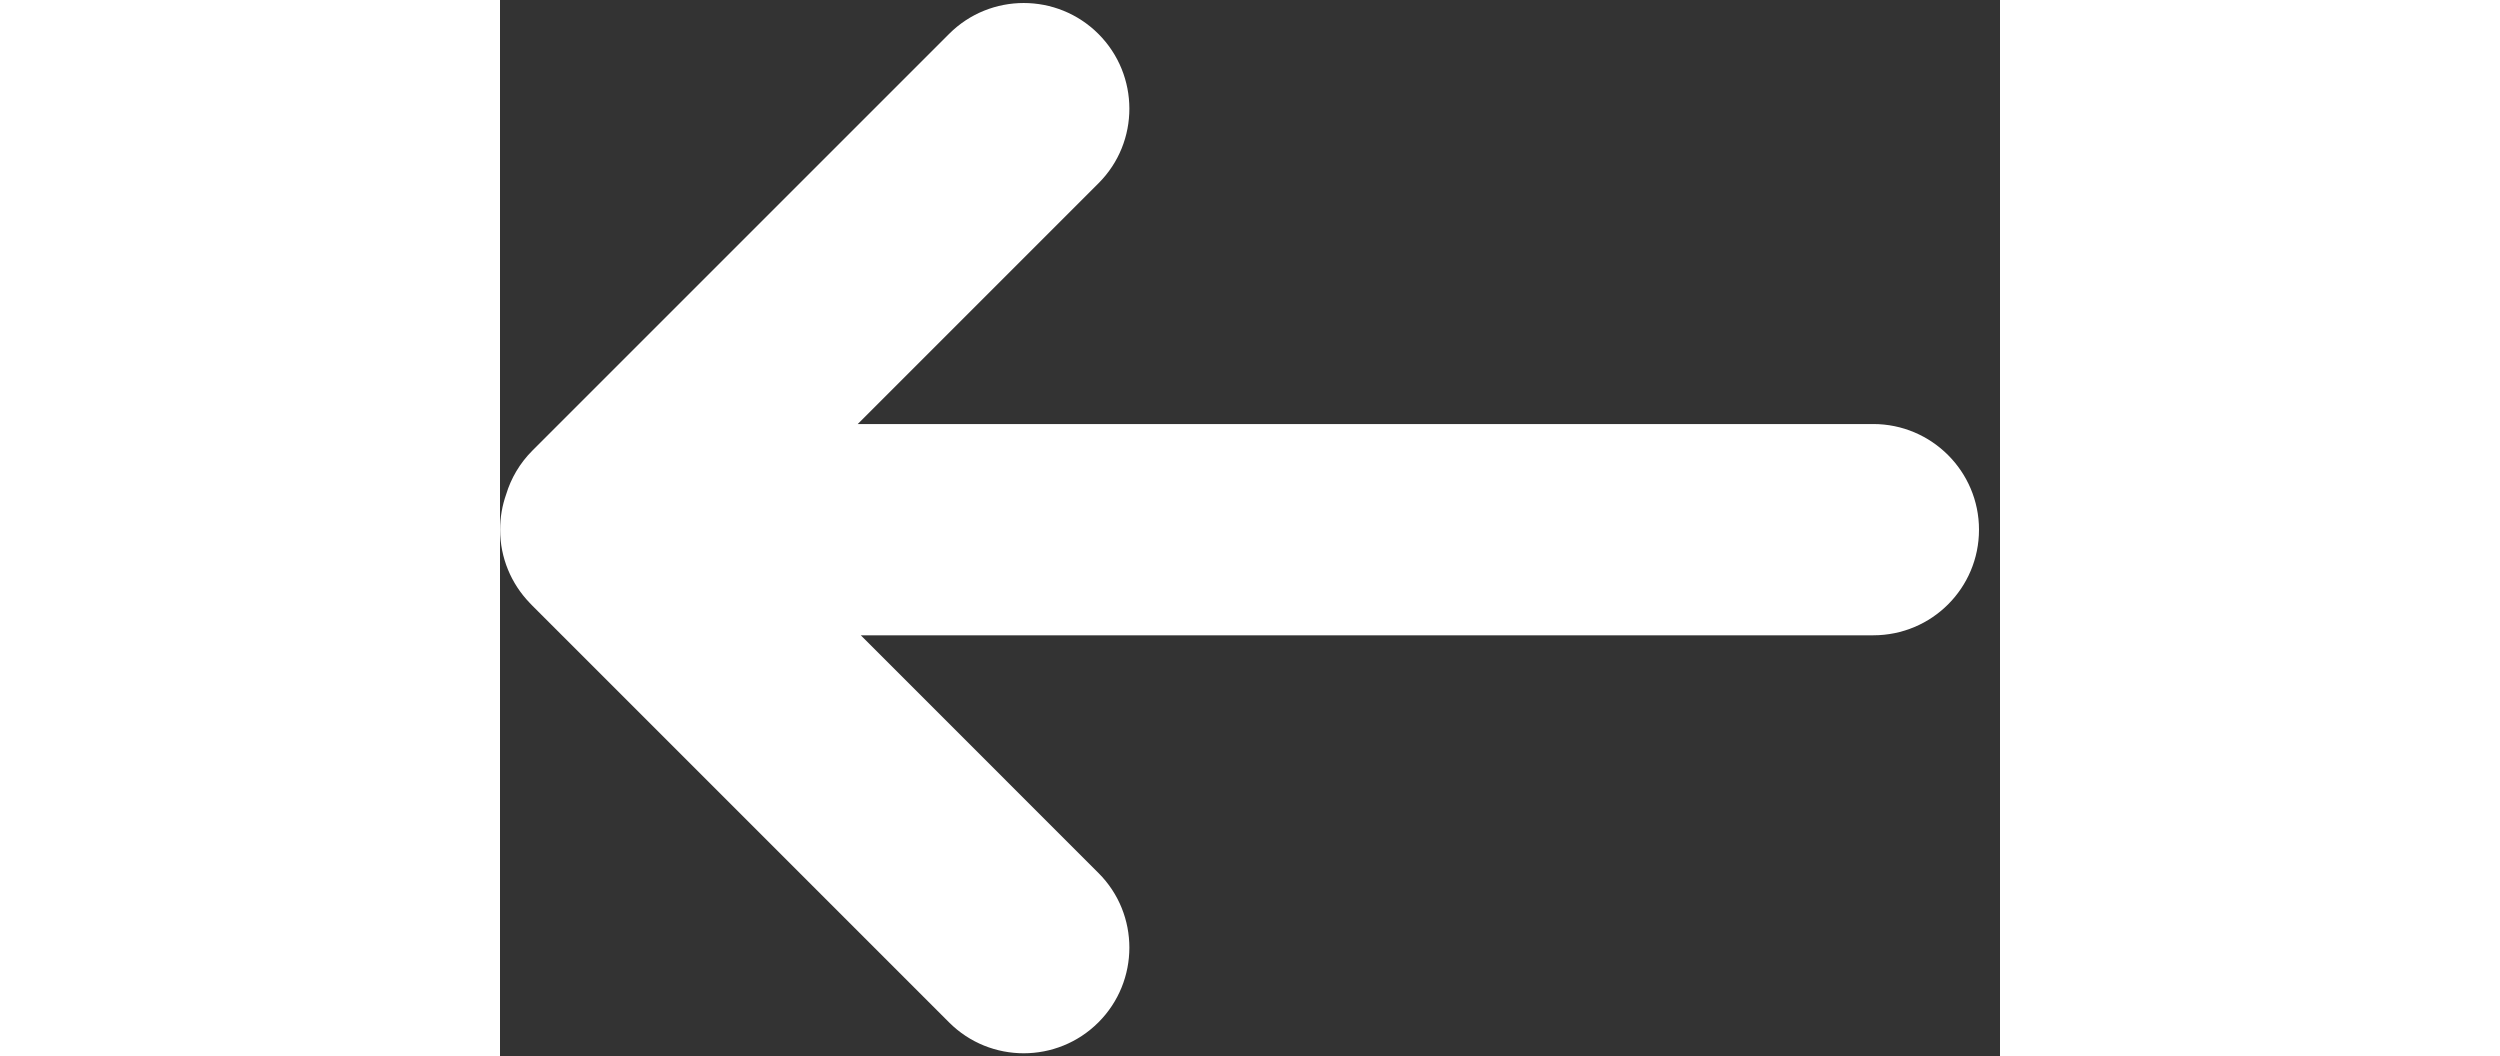 <svg height="30" viewBox="0 0 71 50" fill="none" xmlns="http://www.w3.org/2000/svg">
<rect x="0" y="0" width="71" height="50" fill="#333333" stroke="none"/>
<path fill-rule="evenodd" clip-rule="evenodd" d="M17.077 30.071L28.332 41.327C30.281 43.276 30.274 46.443 28.326 48.391C26.373 50.344 23.205 50.341 21.261 48.398L1.535 28.672C1.488 28.625 1.443 28.578 1.398 28.529C0.536 27.631 0.006 26.411 0.006 25.071C0.006 24.486 0.106 23.924 0.291 23.401C0.52 22.642 0.935 21.926 1.535 21.326L21.261 1.601C23.205 -0.343 26.373 -0.346 28.326 1.607C30.274 3.556 30.281 6.723 28.332 8.672L16.932 20.071H65C67.764 20.071 70.006 22.316 70.006 25.071C70.006 27.833 67.776 30.071 65 30.071H17.077Z" fill="white"/>
</svg>
